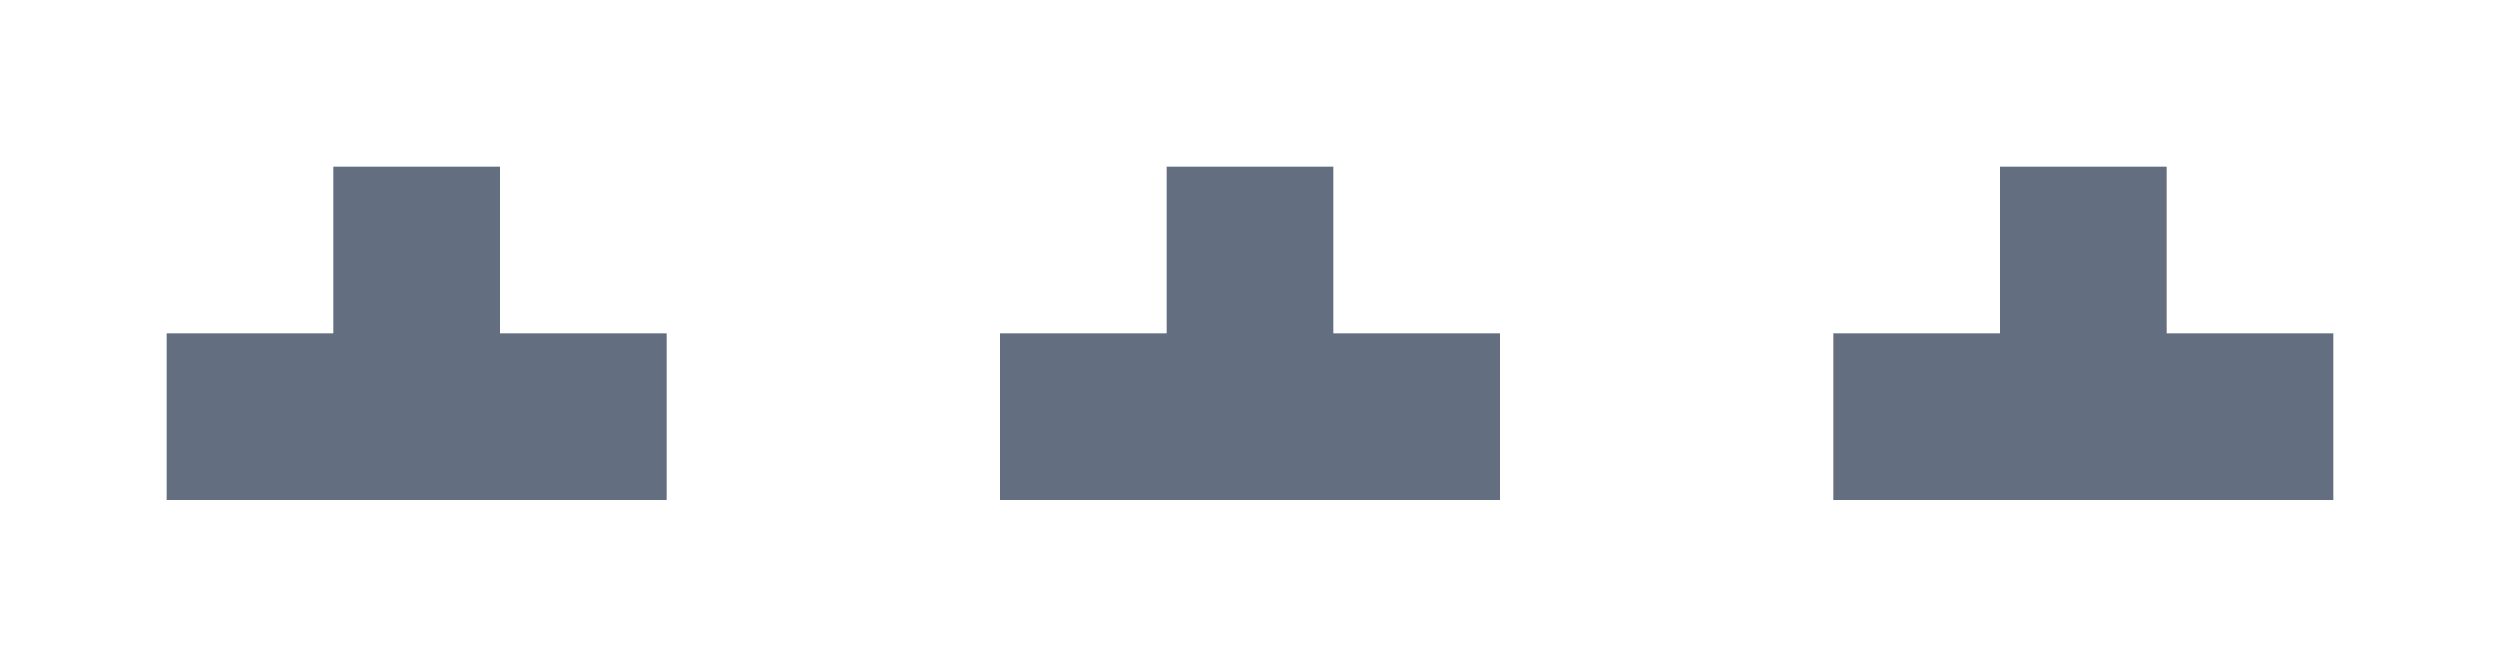<?xml version="1.0" encoding="utf-8"?>
<!-- BG Correct +width height -ENTITY -metadata -->
<!-- Generator: Adobe Illustrator 18.1.0, SVG Export Plug-In . SVG Version: 6.00 Build 0)  -->
<svg version="1.1" id="Слой_2" xmlns="http://www.w3.org/2000/svg" xmlns:xlink="http://www.w3.org/1999/xlink" x="0px" y="0px"
	 width="15px" height="4px" viewBox="0 0 15 4" enable-background="new 0 0 15 4" xml:space="preserve">
<polygon fill="#636F80" points="14,2 13,2 13,1 12,1 12,2 11,2 11,3 
	12,3 13,3 14,3 "/>
<polygon fill="#636F80" points="9,2 8,2 8,1 7,1 7,2 
	6,2 6,3 7,3 8,3 9,3 "/>
<polygon fill="#636F80" points="4,2 3,2 3,1 2,1 
	2,2 1,2 1,3 2,3 3,3 4,3 "/>
</svg>
